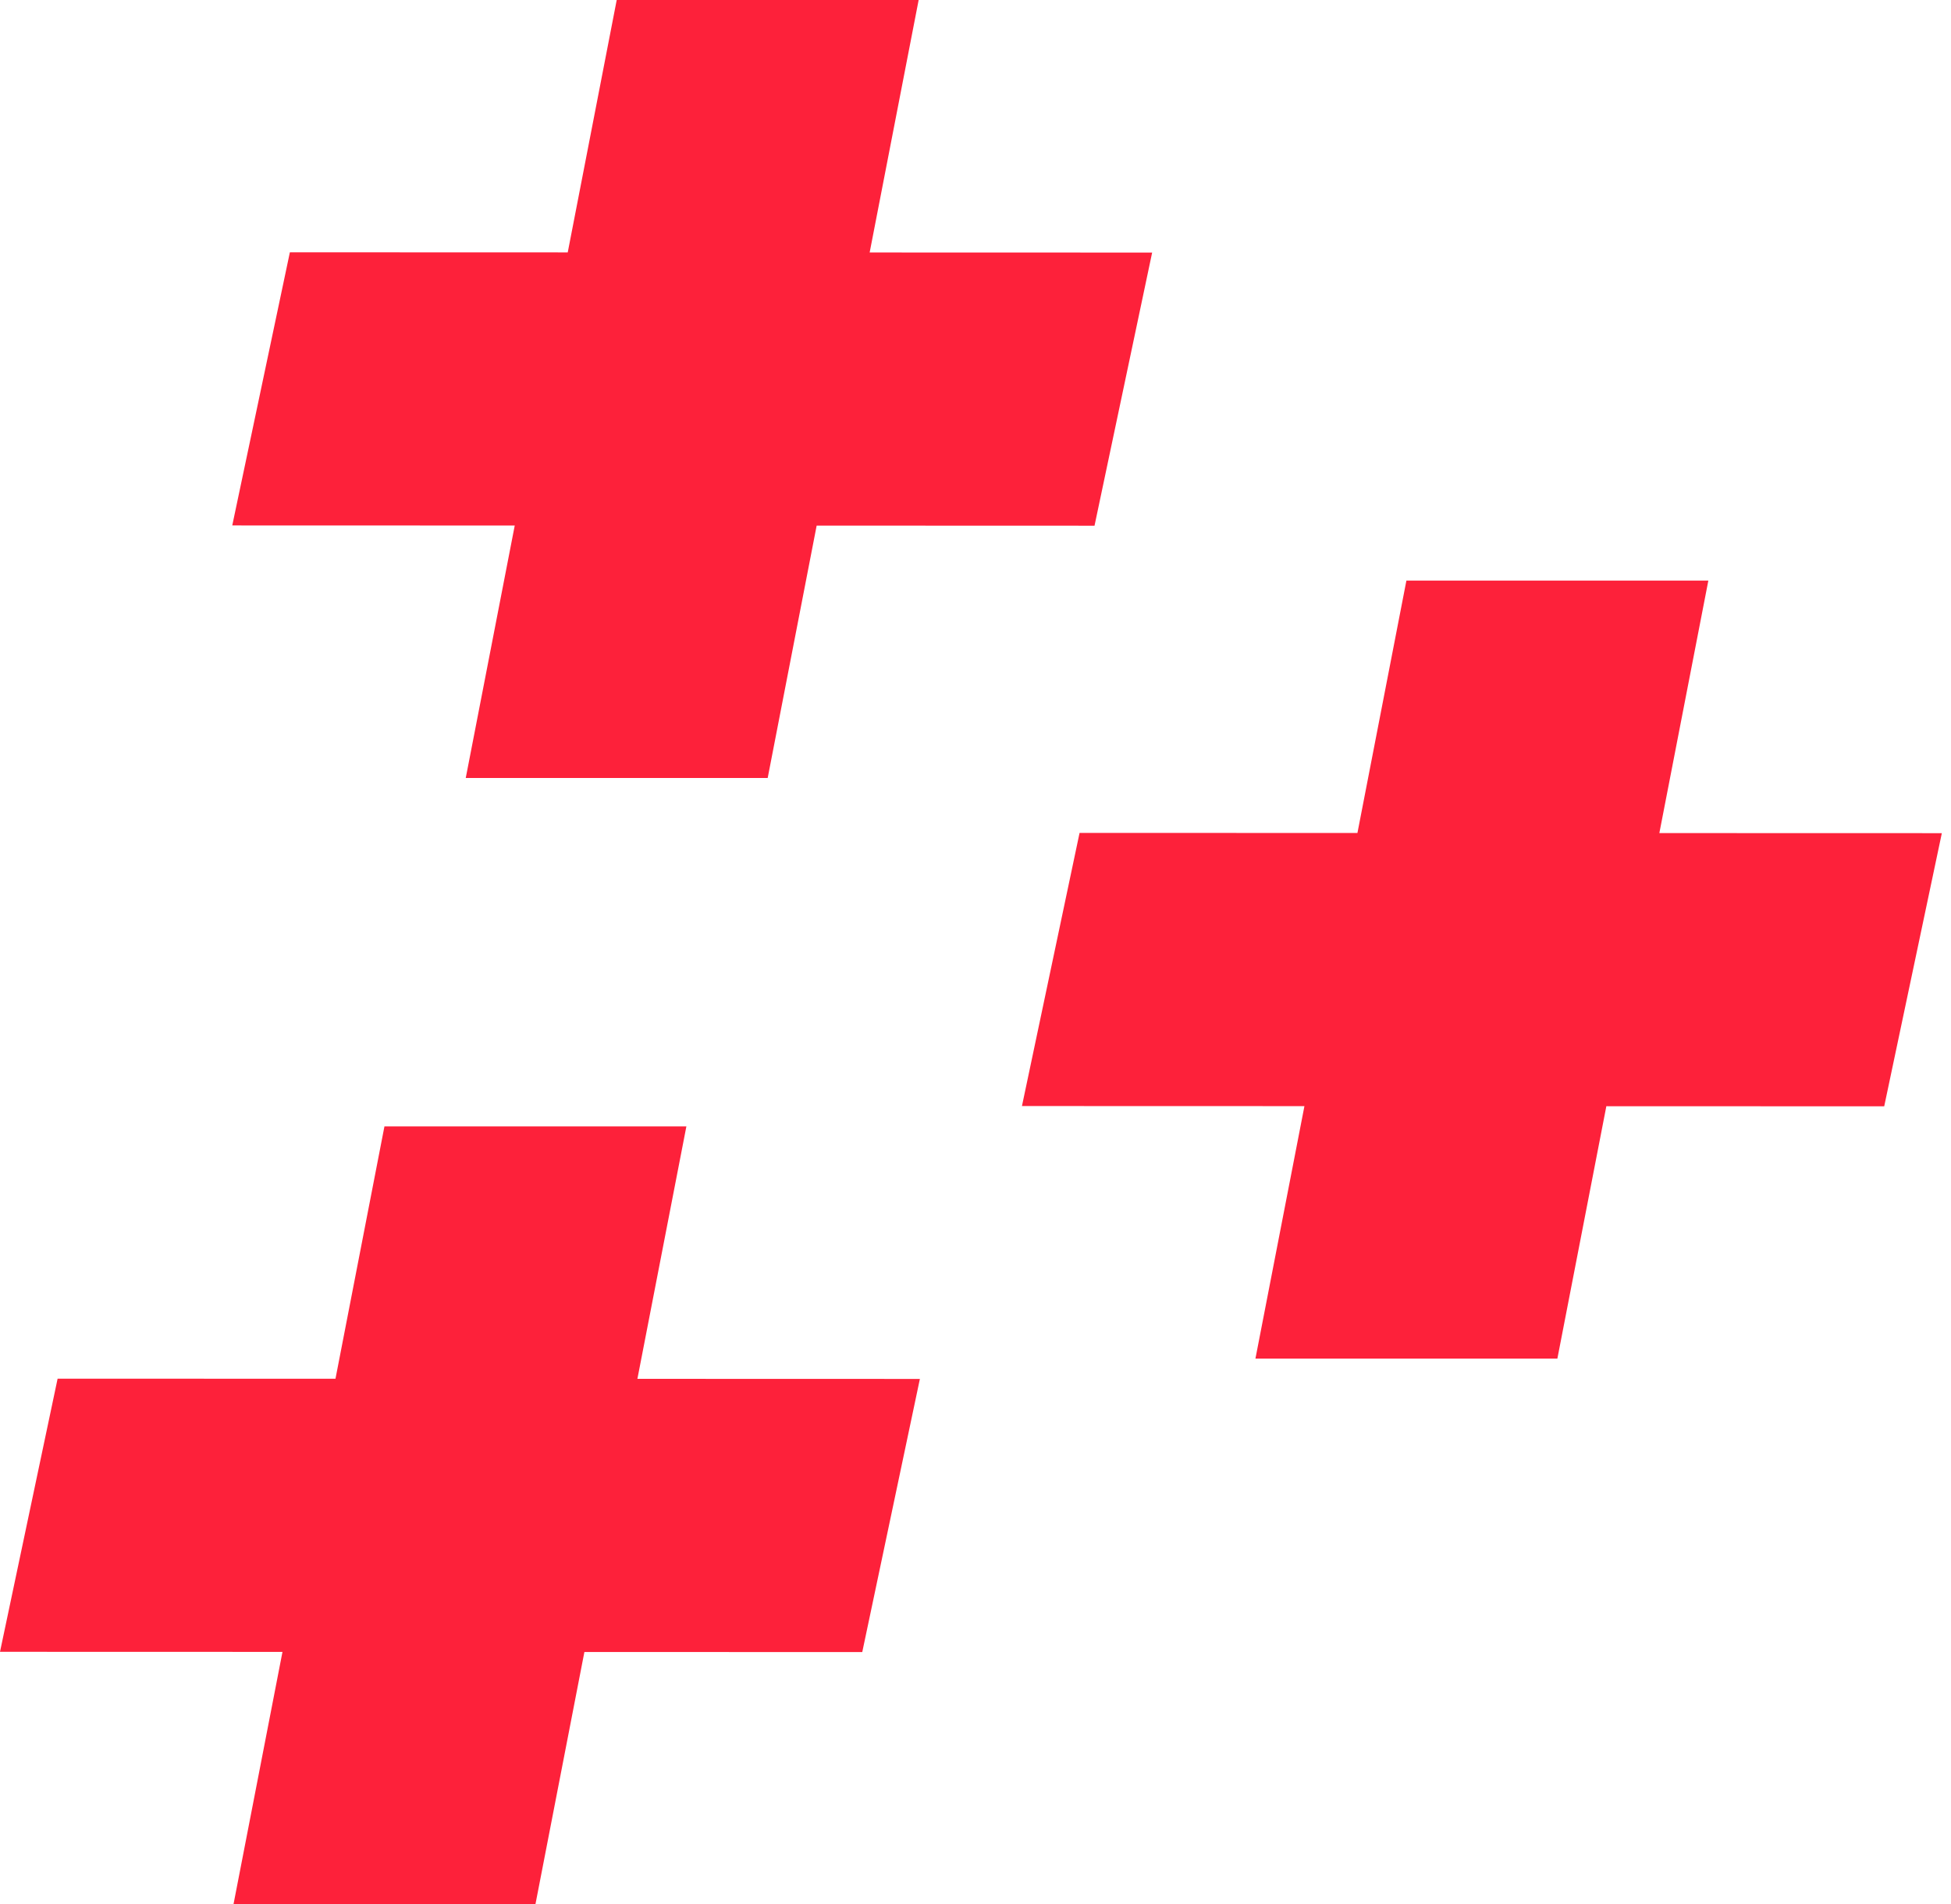 <svg width="168" height="164" viewBox="0 0 168 164" version="1.1" xmlns="http://www.w3.org/2000/svg" xmlns:xlink="http://www.w3.org/1999/xlink">
    <title>pluses red</title>
    <desc>Created using Figma</desc>
    <g id="Canvas" transform="translate(-8237 -3412)">
        <g id="pluses red">
            <g id="Combined Shape">
                <path fill-rule="evenodd" d="M 54.886 21.743L 59.105 0L 33.105 0L 28.888 21.735L 4.961 21.727L -6.76376e-09 45.25L 24.324 45.257L 20.105 67L 46.105 67L 50.322 45.265L 74.249 45.273L 79.211 21.75L 54.886 21.743Z" transform="translate(8237 3509)" fill="#FD213A"></path>
            </g>
            <g id="Combined Shape">
                <path fill-rule="evenodd" d="M 54.886 21.743L 59.105 0L 33.105 0L 28.888 21.735L 4.961 21.727L 4.55469e-07 45.25L 24.324 45.257L 20.105 67L 46.105 67L 50.322 45.265L 74.249 45.273L 79.211 21.75L 54.886 21.743Z" transform="translate(8257 3412)" fill="#FD213A"></path>
            </g>
            <g id="Combined Shape">
                <path fill-rule="evenodd" d="M 54.886 21.743L 59.105 0L 33.105 0L 28.888 21.735L 4.961 21.727L 4.55469e-07 45.25L 24.324 45.257L 20.105 67L 46.105 67L 50.322 45.265L 74.249 45.273L 79.211 21.75L 54.886 21.743Z" transform="translate(8325 3462)" fill="#FD213A"></path>
            </g>
        </g>
    </g>
</svg>
